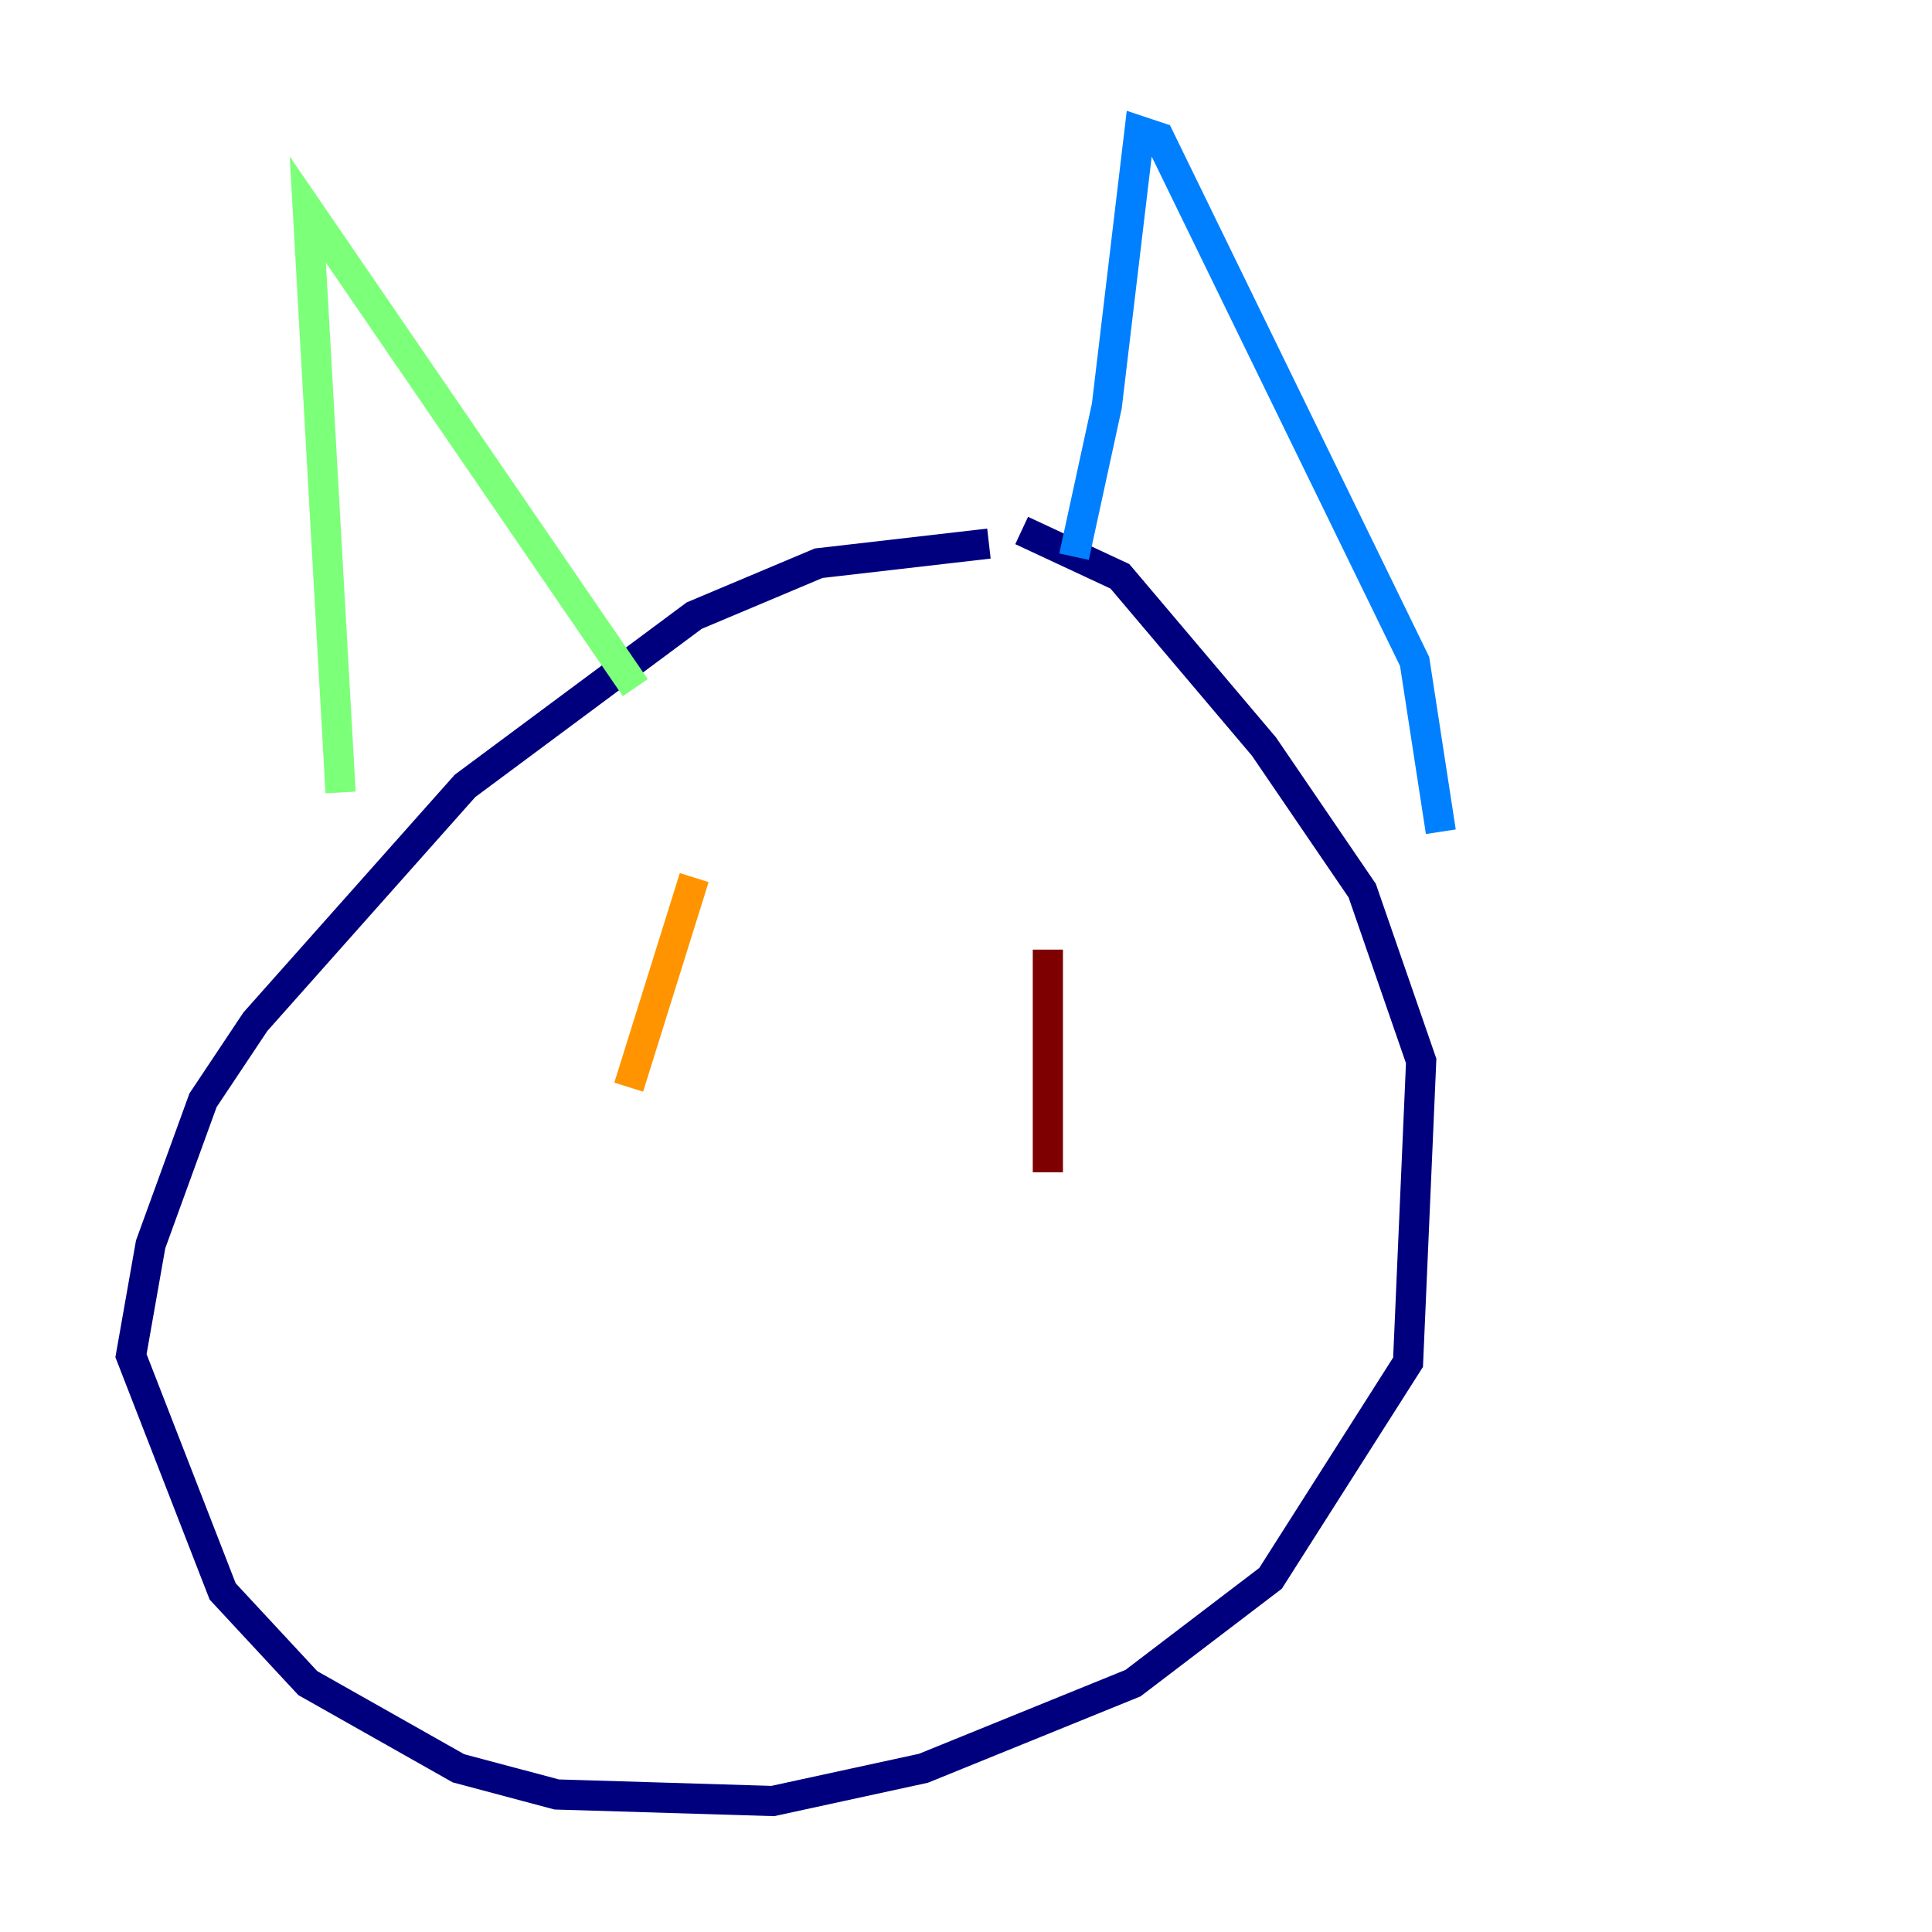 <?xml version="1.0" encoding="utf-8" ?>
<svg baseProfile="tiny" height="128" version="1.2" viewBox="0,0,128,128" width="128" xmlns="http://www.w3.org/2000/svg" xmlns:ev="http://www.w3.org/2001/xml-events" xmlns:xlink="http://www.w3.org/1999/xlink"><defs /><polyline fill="none" points="67.688,35.146 74.197,38.183 83.742,49.464 90.251,59.01 94.156,70.291 93.288,90.251 84.176,104.57 75.064,111.512 61.18,117.153 51.2,119.322 36.881,118.888 30.373,117.153 20.393,111.512 14.752,105.437 8.678,89.817 9.98,82.441 13.451,72.895 16.922,67.688 30.807,52.068 45.993,40.786 54.237,37.315 65.519,36.014" stroke="#00007f" stroke-width="2" /><polyline fill="none" points="71.159,36.881 73.329,26.902 75.498,8.678 76.8,9.112 93.722,43.824 95.458,55.105" stroke="#0080ff" stroke-width="2" /><polyline fill="none" points="42.088,45.559 20.393,13.885 22.563,52.502" stroke="#7cff79" stroke-width="2" /><polyline fill="none" points="45.993,58.142 41.654,72.027" stroke="#ff9400" stroke-width="2" /><polyline fill="none" points="69.424,62.915 69.424,77.668" stroke="#7f0000" stroke-width="2" /></svg>